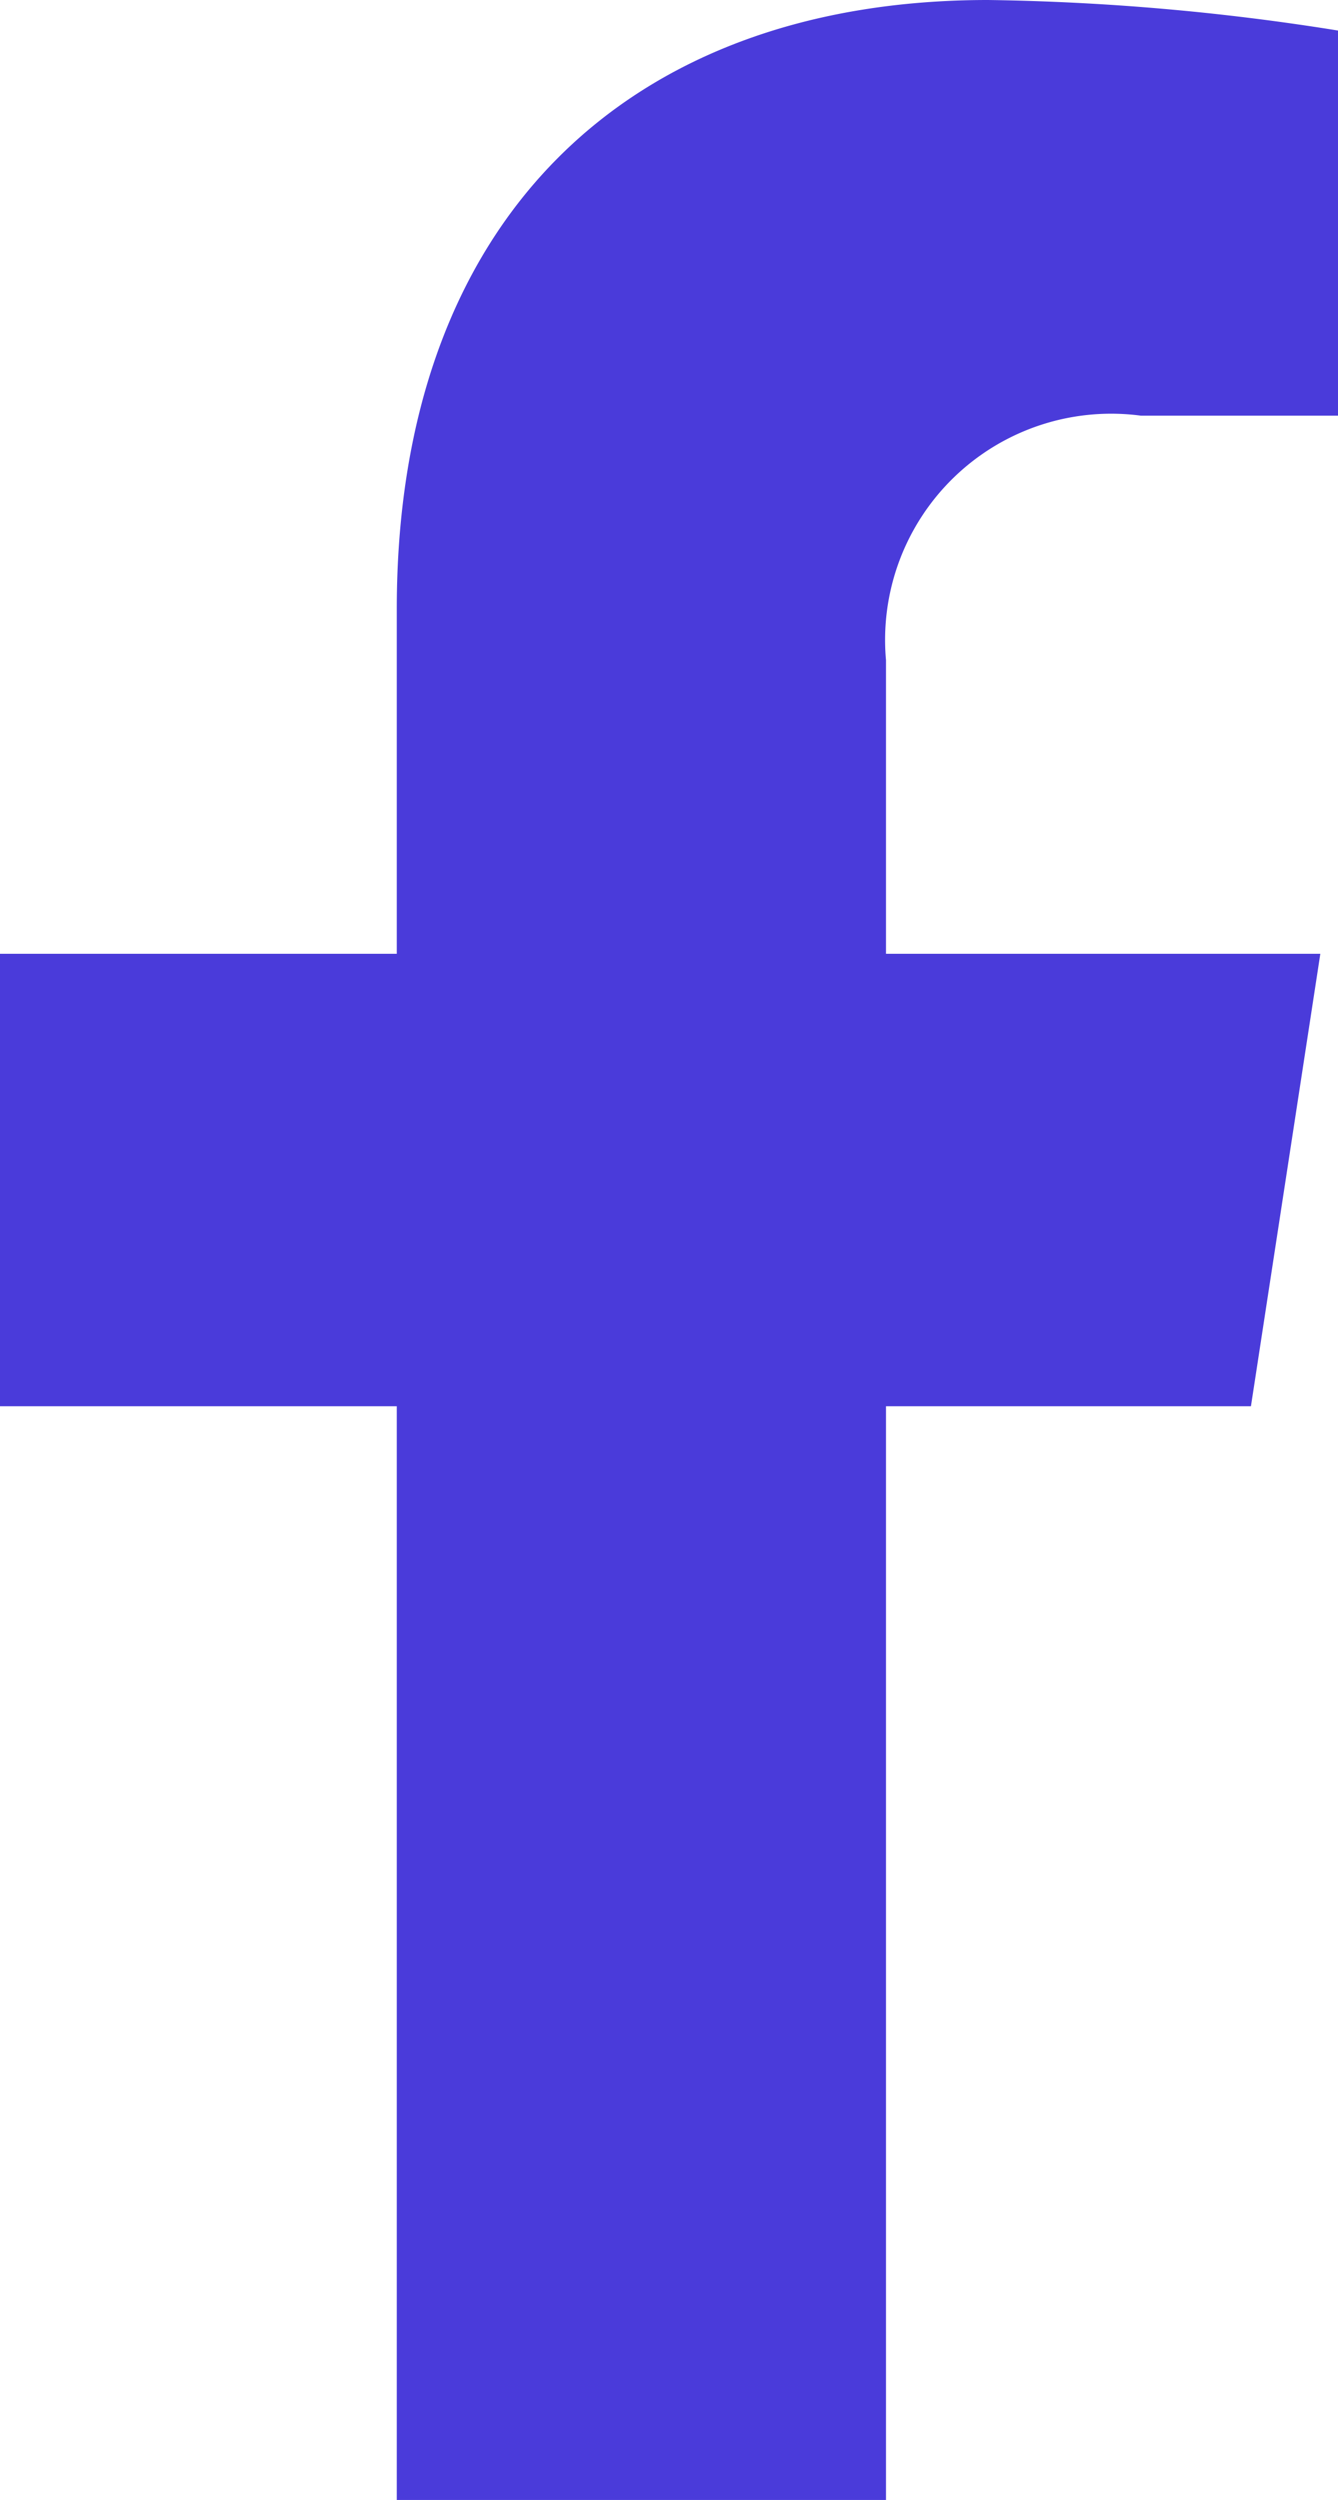 <svg xmlns="http://www.w3.org/2000/svg" width="11.435" height="21.351" viewBox="0 0 11.435 21.351">
  <path id="facebook" d="M12.3,12.01l.593-3.864H9.181V5.638a1.932,1.932,0,0,1,2.178-2.088h1.686V.261A20.555,20.555,0,0,0,10.053,0C7,0,5,1.851,5,5.2V8.146H1.609V12.01H5v9.341H9.181V12.01Z" transform="translate(-1.609)" fill="#4a3bda"/>
</svg>

